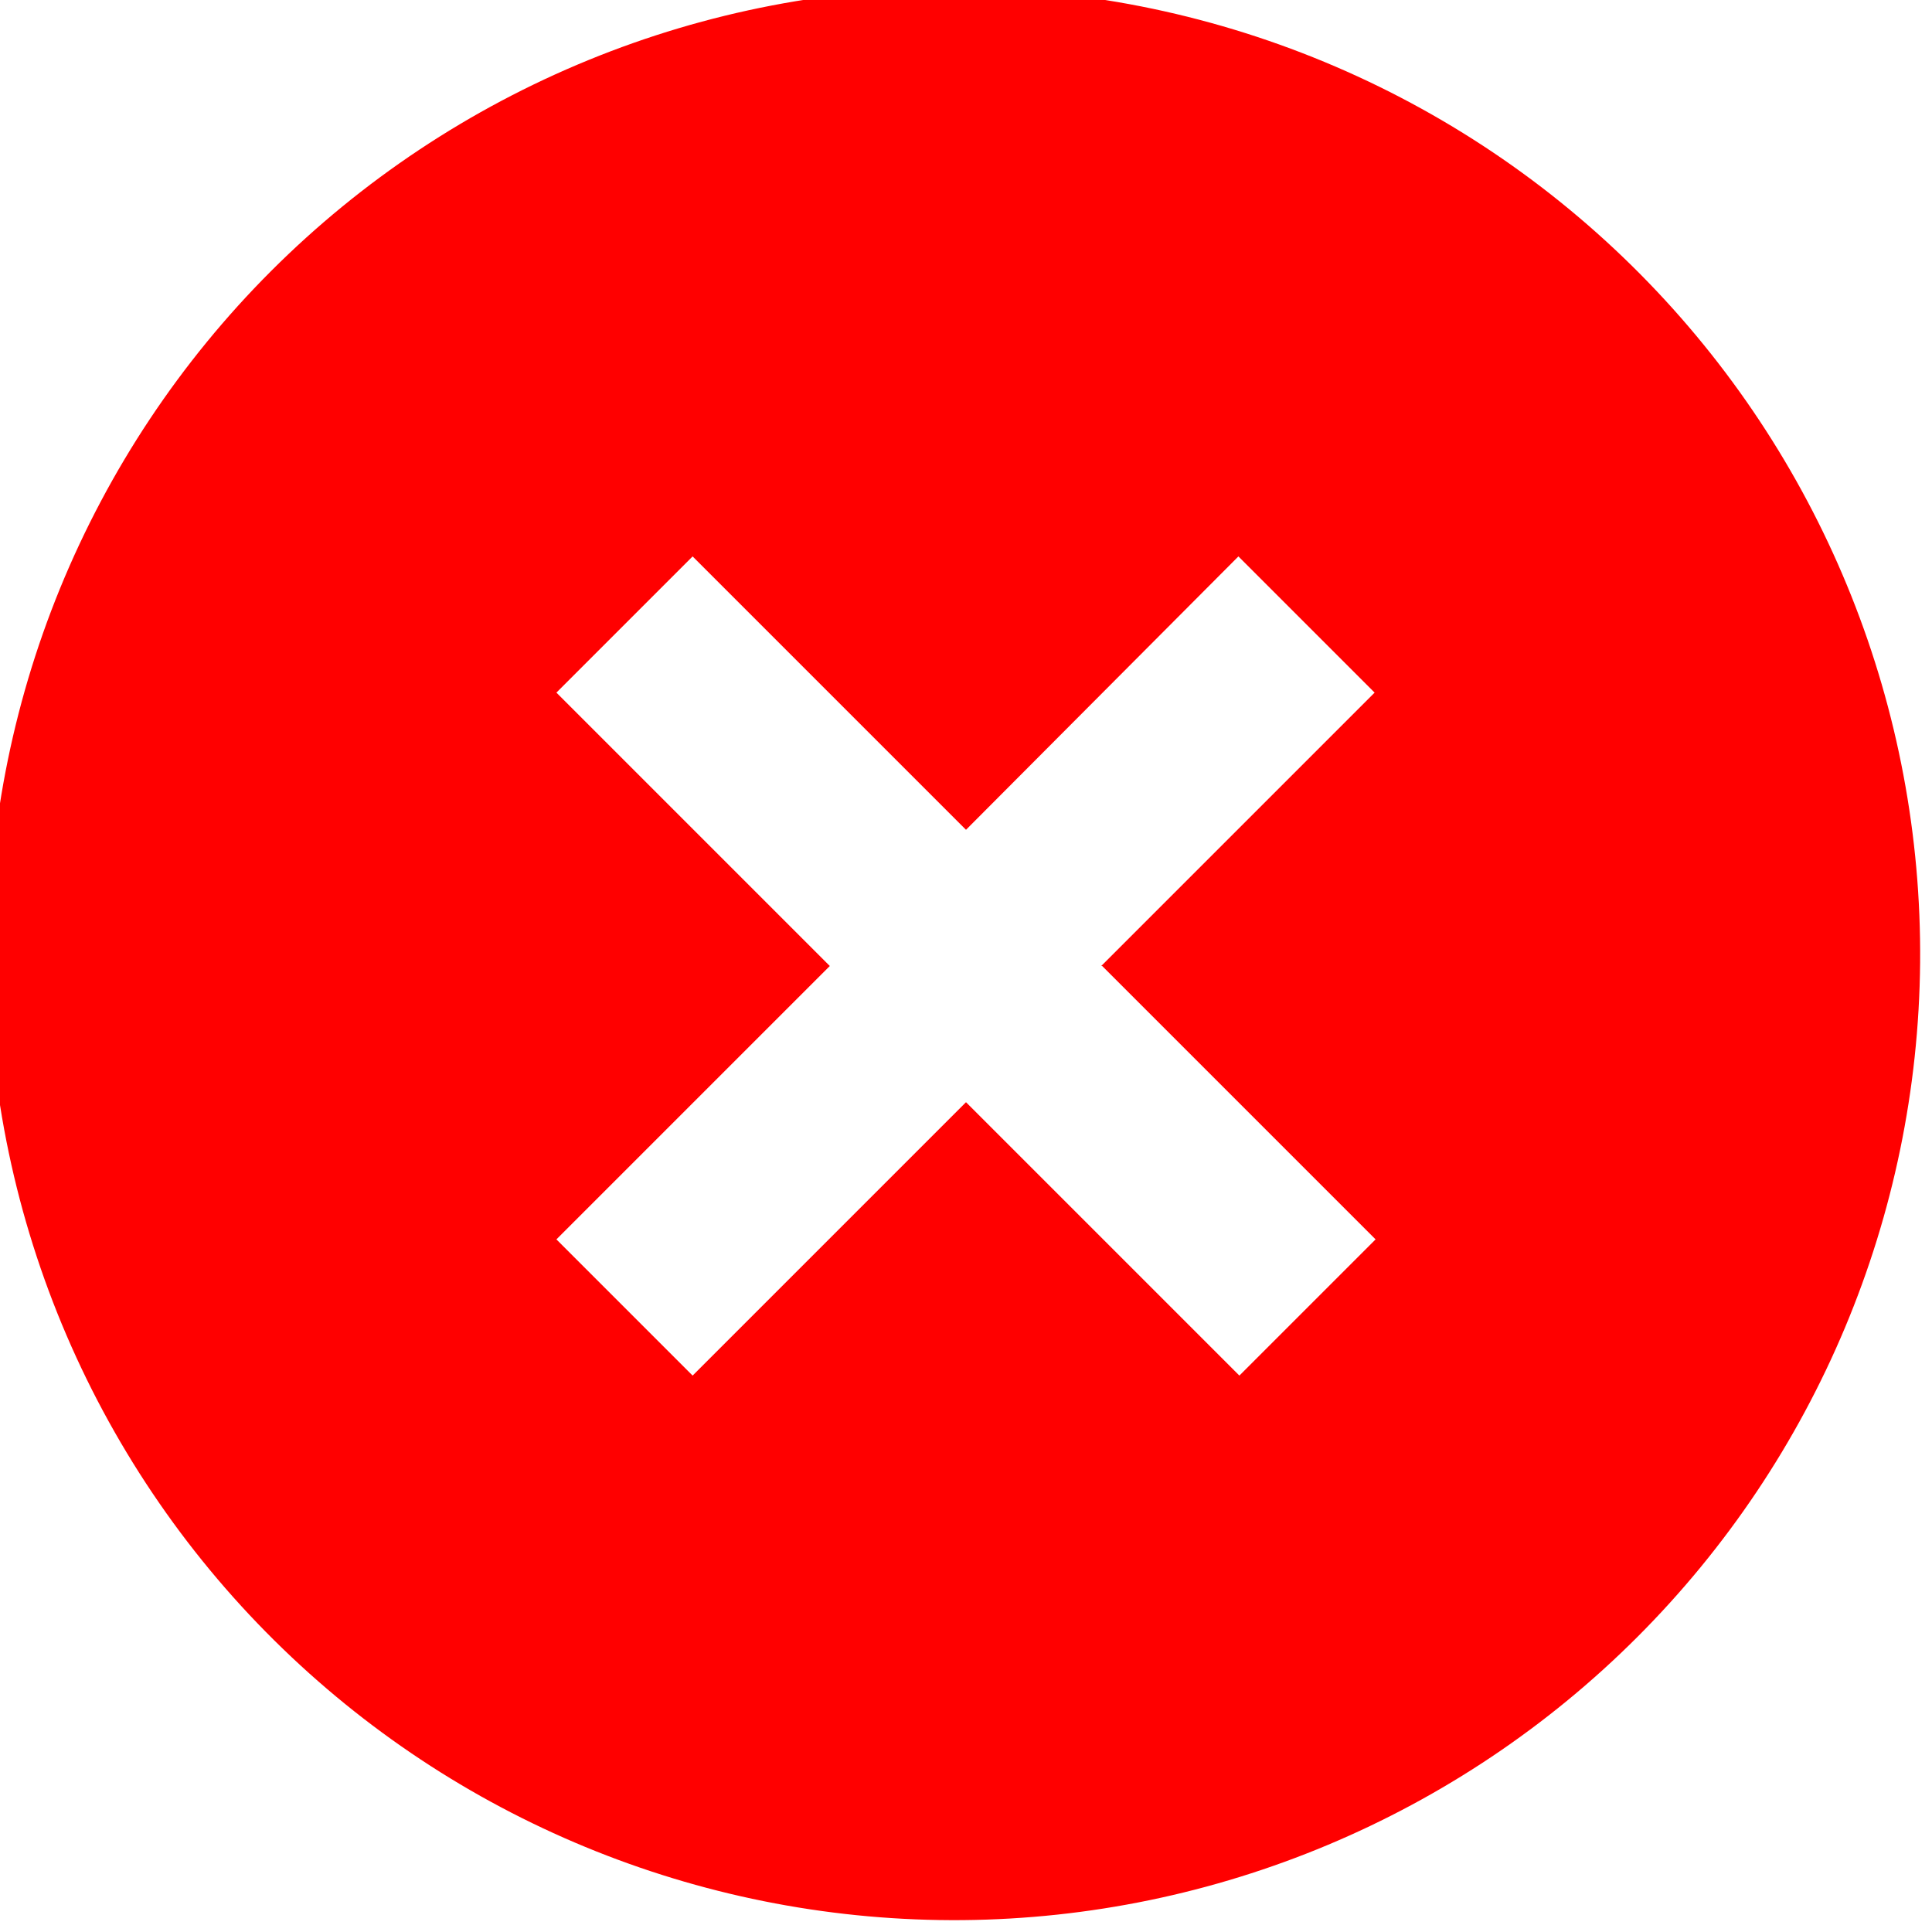 <svg width="20" height="20" viewBox="0 0 20 20" fill="none" xmlns="http://www.w3.org/2000/svg">
<g clip-path="url(#clip0_1224_99)">
<path d="M2.93 17.07C1.975 16.148 1.213 15.044 0.689 13.824C0.165 12.604 -0.111 11.292 -0.122 9.964C-0.134 8.636 0.119 7.319 0.622 6.09C1.125 4.862 1.867 3.745 2.806 2.806C3.745 1.867 4.862 1.125 6.091 0.622C7.319 0.119 8.636 -0.134 9.964 -0.123C11.292 -0.111 12.604 0.165 13.824 0.689C15.044 1.213 16.148 1.975 17.07 2.93C18.892 4.816 19.9 7.342 19.877 9.964C19.854 12.586 18.802 15.094 16.948 16.948C15.094 18.802 12.586 19.854 9.964 19.877C7.342 19.899 4.816 18.892 2.93 17.07ZM11.4 10L14.23 7.17L12.82 5.76L10 8.59L7.17 5.76L5.76 7.17L8.59 10L5.76 12.83L7.17 14.24L10 11.41L12.83 14.24L14.24 12.83L11.41 10H11.4Z" fill="#FF0000"/>
</g>
<defs>
<clipPath id="clip0_1224_99">
<rect width="20" height="20" fill="white"/>
</clipPath>
</defs>
</svg>
